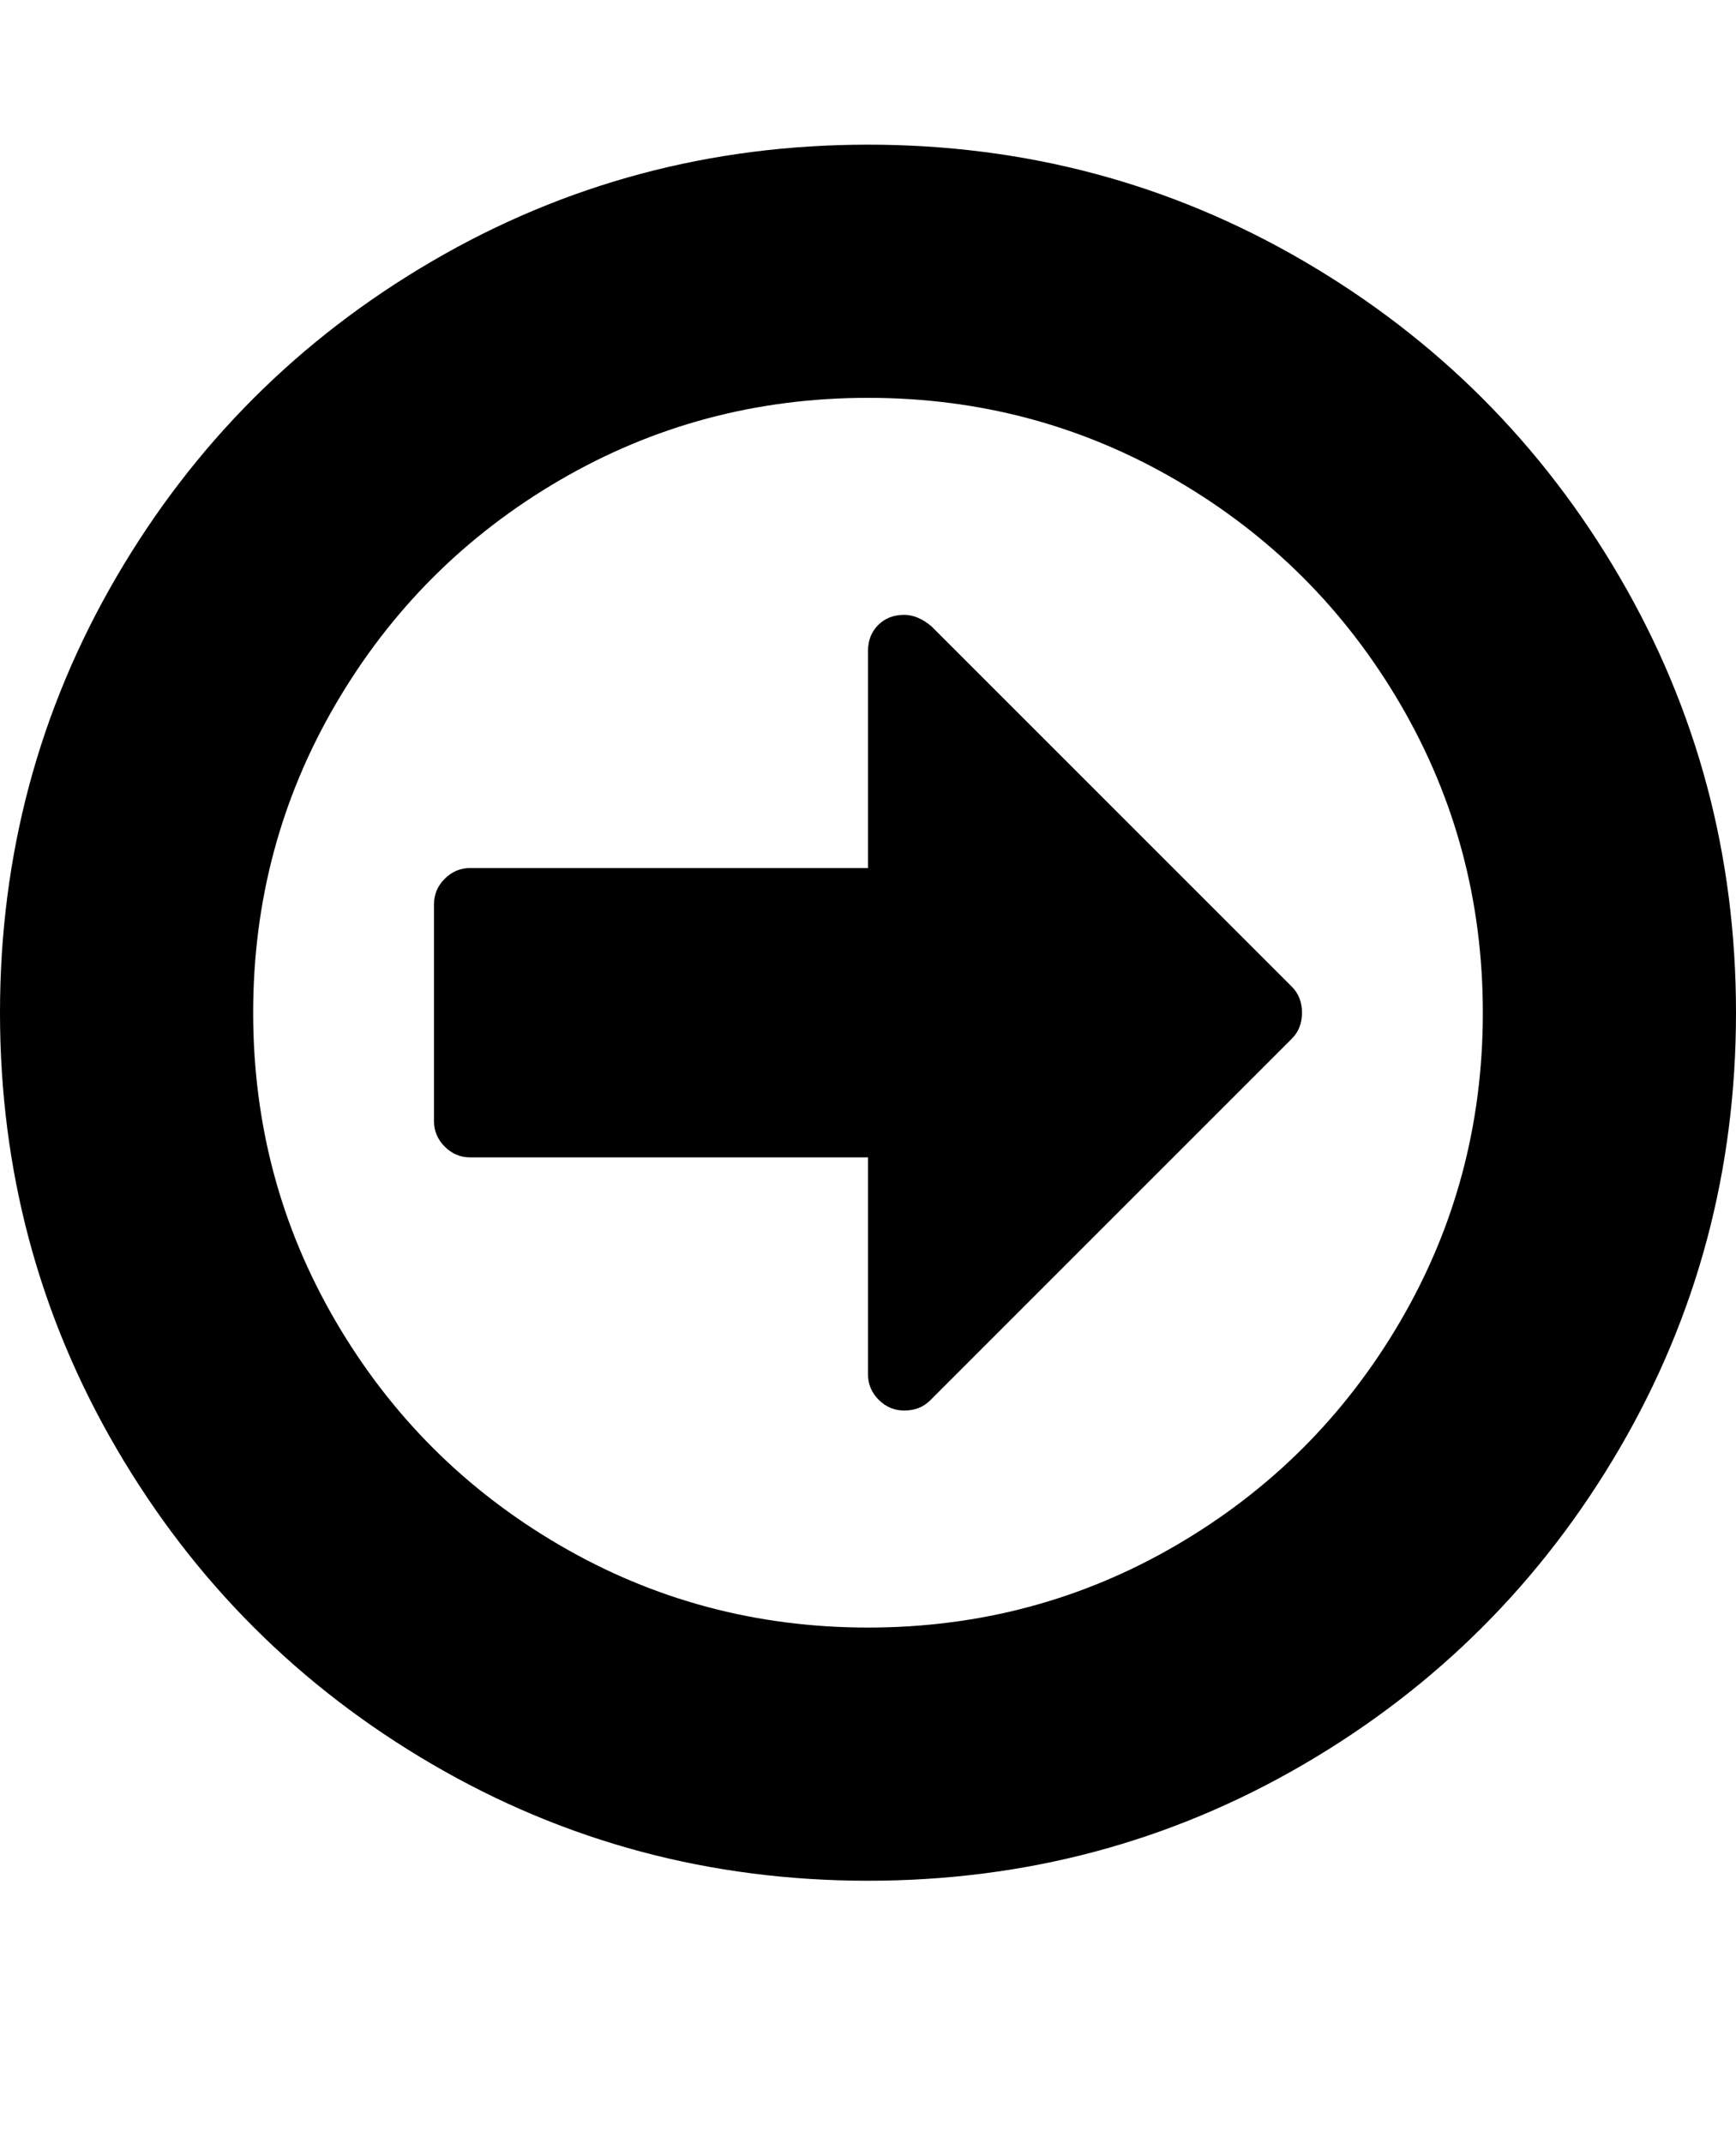 <svg version="1.1" xmlns="http://www.w3.org/2000/svg" xmlns:xlink="http://www.w3.org/1999/xlink" id="arrow-circle-o-right" viewBox="0 0 1536 1896.083"><path d="M1152 896q0 14-9 23l-320 320q-9 9-23 9-13 0-22.5-9.5T768 1216v-192H416q-13 0-22.5-9.5T384 992V800q0-13 9.5-22.5T416 768h352V576q0-14 9-23t23-9q12 0 24 10l319 319q9 9 9 23zm160 0q0-148-73-273t-198-198-273-73-273 73-198 198-73 273 73 273 198 198 273 73 273-73 198-198 73-273zm224 0q0 209-103 385.5T1153.5 1561 768 1664t-385.5-103T103 1281.5 0 896t103-385.5T382.5 231 768 128t385.5 103T1433 510.5 1536 896z"/></svg>